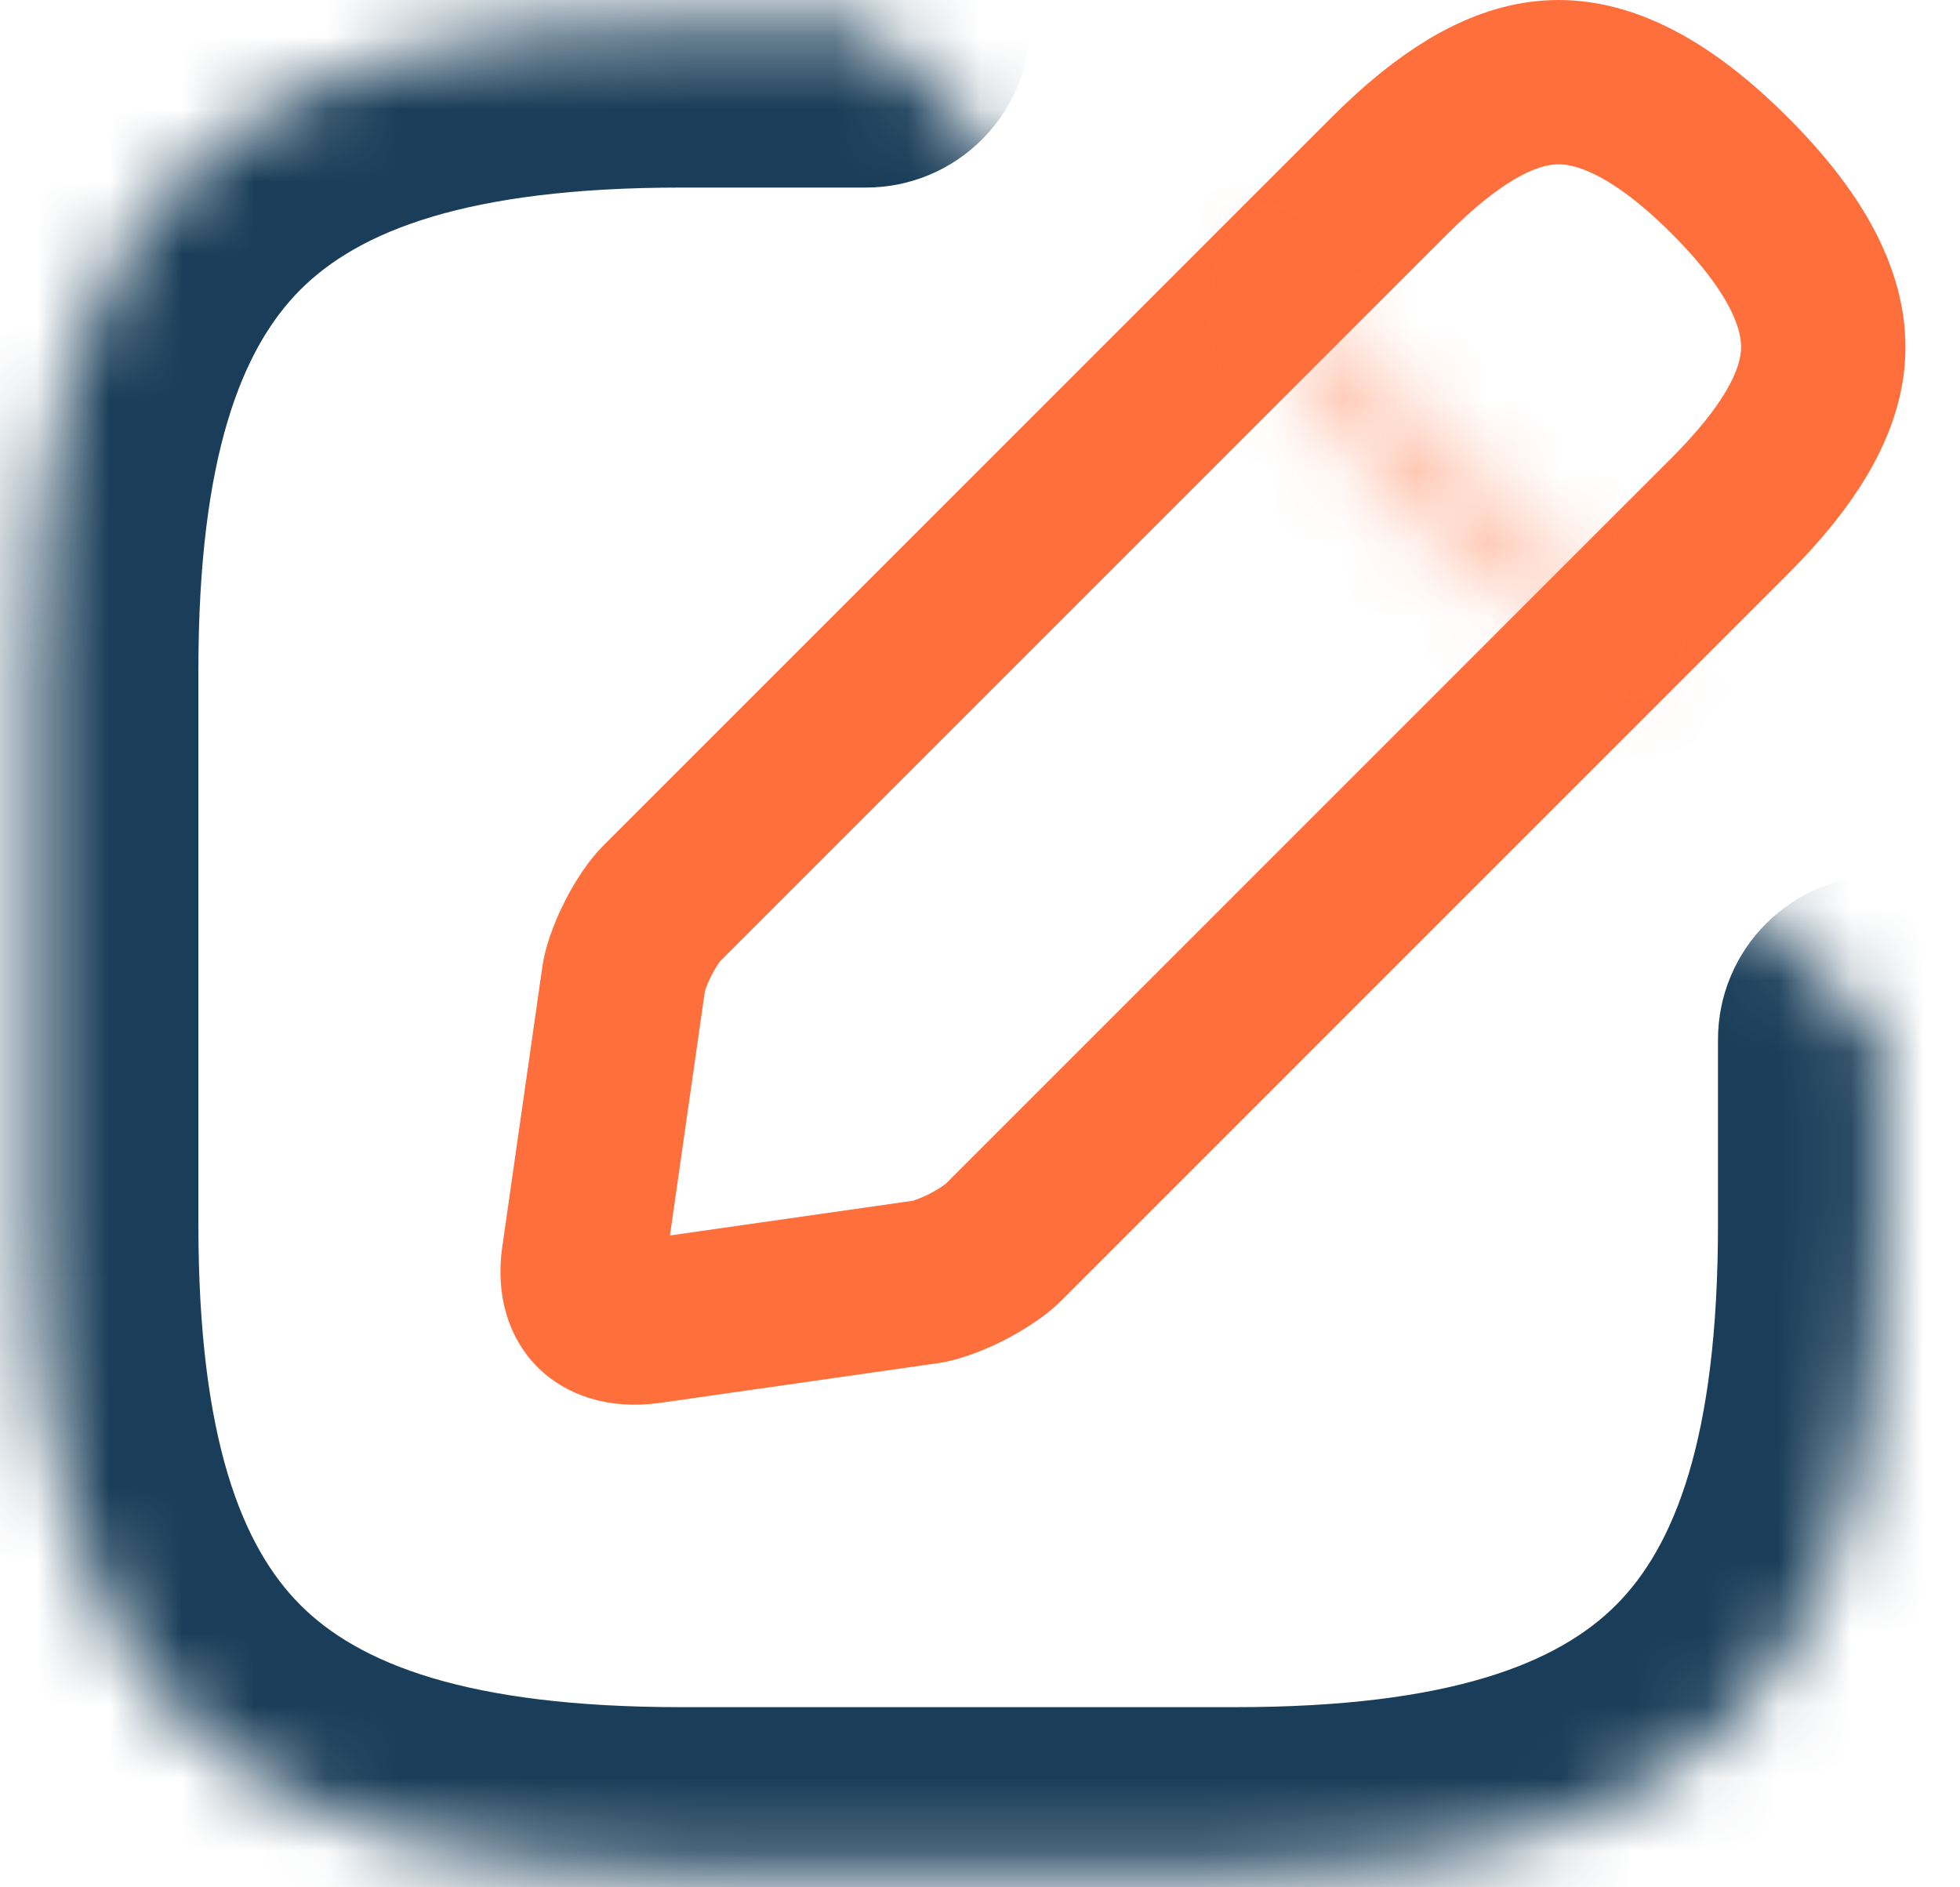 <svg width="27" height="26" viewBox="0 0 27 26" fill="none" xmlns="http://www.w3.org/2000/svg">
<mask id="path-1-inside-1_1_721" fill="white">
<path d="M11.927 0.32H9.38C3.015 0.32 0.469 2.866 0.469 9.232V16.87C0.469 23.236 3.015 25.782 9.38 25.782H17.019C23.384 25.782 25.931 23.236 25.931 16.87V14.324"/>
</mask>
<path d="M11.927 2.584C13.177 2.584 14.191 1.571 14.191 0.32C14.191 -0.93 13.177 -1.944 11.927 -1.944V2.584ZM28.195 14.324C28.195 13.074 27.181 12.06 25.931 12.06C24.68 12.06 23.666 13.074 23.666 14.324H28.195ZM11.927 -1.944H9.38V2.584H11.927V-1.944ZM9.38 -1.944C5.974 -1.944 3.001 -1.277 0.936 0.788C-1.128 2.853 -1.795 5.826 -1.795 9.232H2.733C2.733 6.272 3.339 4.79 4.139 3.99C4.938 3.19 6.421 2.584 9.38 2.584V-1.944ZM-1.795 9.232V16.87H2.733V9.232H-1.795ZM-1.795 16.87C-1.795 20.276 -1.128 23.25 0.936 25.314C3.001 27.379 5.974 28.046 9.38 28.046V23.518C6.421 23.518 4.938 22.912 4.139 22.112C3.339 21.312 2.733 19.83 2.733 16.87H-1.795ZM9.38 28.046H17.019V23.518H9.38V28.046ZM17.019 28.046C20.425 28.046 23.398 27.379 25.463 25.314C27.527 23.25 28.195 20.276 28.195 16.87H23.666C23.666 19.83 23.061 21.312 22.261 22.112C21.461 22.912 19.978 23.518 17.019 23.518V28.046ZM28.195 16.87V14.324H23.666V16.87H28.195Z" fill="#1A3E59" mask="url(#path-1-inside-1_1_721)"/>
<path d="M8.59 13.491L8.59 13.487C8.606 13.375 8.668 13.171 8.786 12.937C8.904 12.703 9.03 12.531 9.11 12.451L19.142 2.419C19.942 1.618 20.644 1.204 21.291 1.141C21.878 1.083 22.702 1.291 23.829 2.419C24.957 3.546 25.165 4.371 25.108 4.958C25.044 5.604 24.63 6.306 23.829 7.107L13.806 17.131C13.713 17.219 13.533 17.346 13.302 17.463C13.064 17.582 12.863 17.644 12.758 17.659L8.931 18.206C8.93 18.206 8.93 18.206 8.929 18.206C8.534 18.26 8.313 18.141 8.206 18.035C8.101 17.93 7.984 17.716 8.041 17.327L8.042 17.323L8.59 13.491Z" stroke="#FF6F3C" stroke-width="2.264" stroke-miterlimit="10" stroke-linecap="round" stroke-linejoin="round"/>
<g opacity="0.4">
<mask id="path-4-inside-2_1_721" fill="white">
<path d="M16.906 3.057C17.759 6.1 20.14 8.481 23.195 9.346Z"/>
</mask>
<path d="M19.086 2.446C18.749 1.242 17.499 0.54 16.295 0.877C15.091 1.215 14.389 2.464 14.726 3.669L19.086 2.446ZM22.578 11.525C23.781 11.866 25.033 11.167 25.374 9.964C25.715 8.761 25.016 7.509 23.813 7.168L22.578 11.525ZM14.726 3.669C15.793 7.475 18.769 10.446 22.578 11.525L23.813 7.168C21.511 6.516 19.725 4.725 19.086 2.446L14.726 3.669Z" fill="#FF6F3C" mask="url(#path-4-inside-2_1_721)"/>
</g>
</svg>
